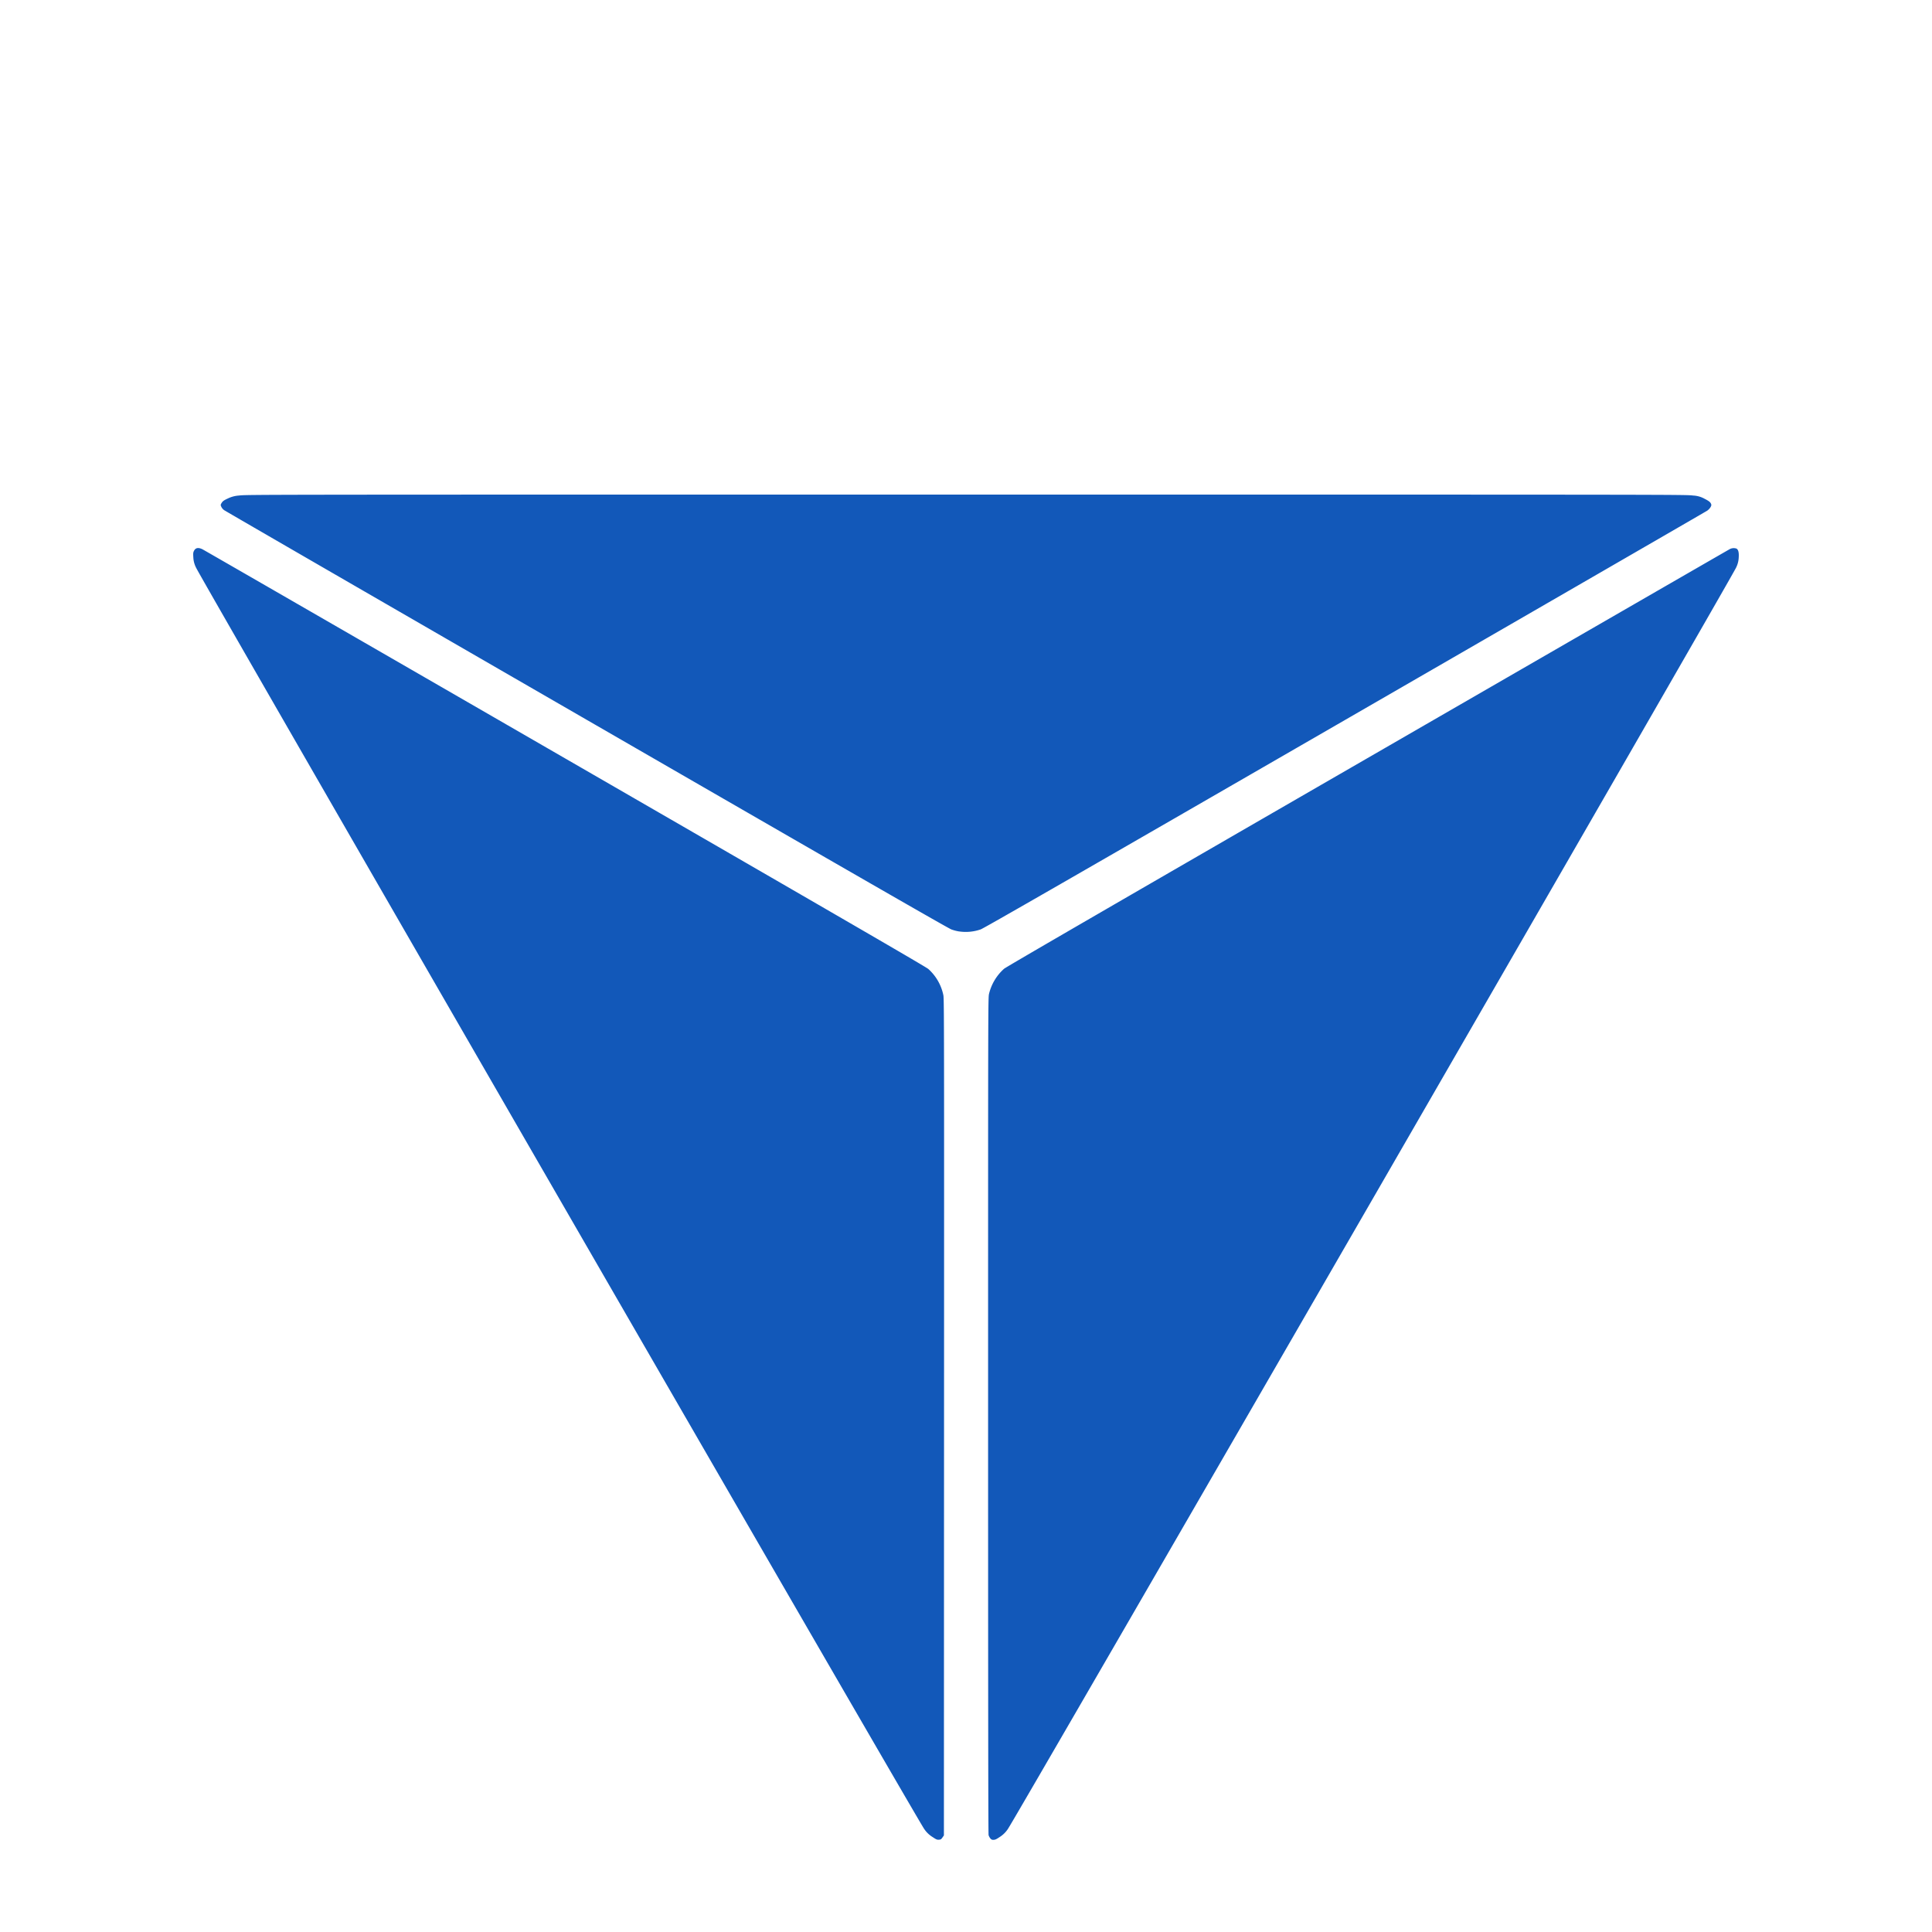 <svg xmlns="http://www.w3.org/2000/svg" xmlns:xlink="http://www.w3.org/1999/xlink" viewBox="594 -350 250 250">
  <defs>
    <style>
      .cls-1 {
        clip-path: url(#clip-Logo);
      }

      .cls-2 {
        fill: rgba(255,255,255,0);
      }

      .cls-3 {
        fill: #1258b9;
      }
    </style>
    <clipPath id="clip-Logo">
      <rect x="594" y="-350" width="250" height="250"/>
    </clipPath>
  </defs>
  <g id="Logo" class="cls-1">
    <g id="Logo-2" data-name="Logo" transform="translate(429 -506)">
      <rect id="Area" class="cls-2" width="250" height="250" transform="translate(165 156)"/>
      <g id="tetrahedron" transform="translate(190 1146.894)">
        <path id="path3073" class="cls-3" d="M95.654-753.195a3.491,3.491,0,0,1-1.085-1.067C93.78-755.307.864-916.26.382-917.417a3.259,3.259,0,0,1-.367-1.377c-.031-.5-.019-.614.085-.817.205-.4.539-.47,1.078-.218.17.079,21.275,12.249,46.9,27.043,35.708,20.615,46.7,26.987,47.044,27.276a6.245,6.245,0,0,1,1.953,3.413c.093.562.1,4.878.084,54.658l-.017,54.048-.188.268c-.169.24-.216.27-.463.285s-.334-.022-.836-.357Zm7.49.184a1.326,1.326,0,0,1-.221-.417c-.044-.157-.064-17.281-.064-54.246,0-52.728,0-54.03.116-54.594a6.332,6.332,0,0,1,1.953-3.27c.308-.253,13.85-8.1,46.963-27.22,25.592-14.776,46.683-26.943,46.87-27.039a1.093,1.093,0,0,1,.935-.109c.241.129.336.5.294,1.14a3.244,3.244,0,0,1-.335,1.311c-.442,1.078-93.49,162.253-94.237,163.234a3.506,3.506,0,0,1-1.057,1.035c-.446.3-.592.363-.8.363a.431.431,0,0,1-.415-.187ZM99.107-870.364a5.478,5.478,0,0,1-1-.261c-.415-.154-12.036-6.835-47.2-27.133-25.655-14.811-46.762-27.015-46.9-27.121a1.133,1.133,0,0,1-.453-.675,1.025,1.025,0,0,1,.162-.315c.127-.188.286-.3.743-.51a3.879,3.879,0,0,1,1.484-.394c.9-.121,1.6-.122,94.063-.122,92.439,0,93.167,0,94.071.123a3.341,3.341,0,0,1,1.514.429c.586.3.755.444.845.726.06.188-.2.582-.533.809-.146.1-21.231,12.285-46.857,27.079-35.722,20.623-46.722,26.946-47.148,27.1a5.891,5.891,0,0,1-2.793.261Z" transform="translate(0)"/>
      </g>
    </g>
  </g>
</svg>
